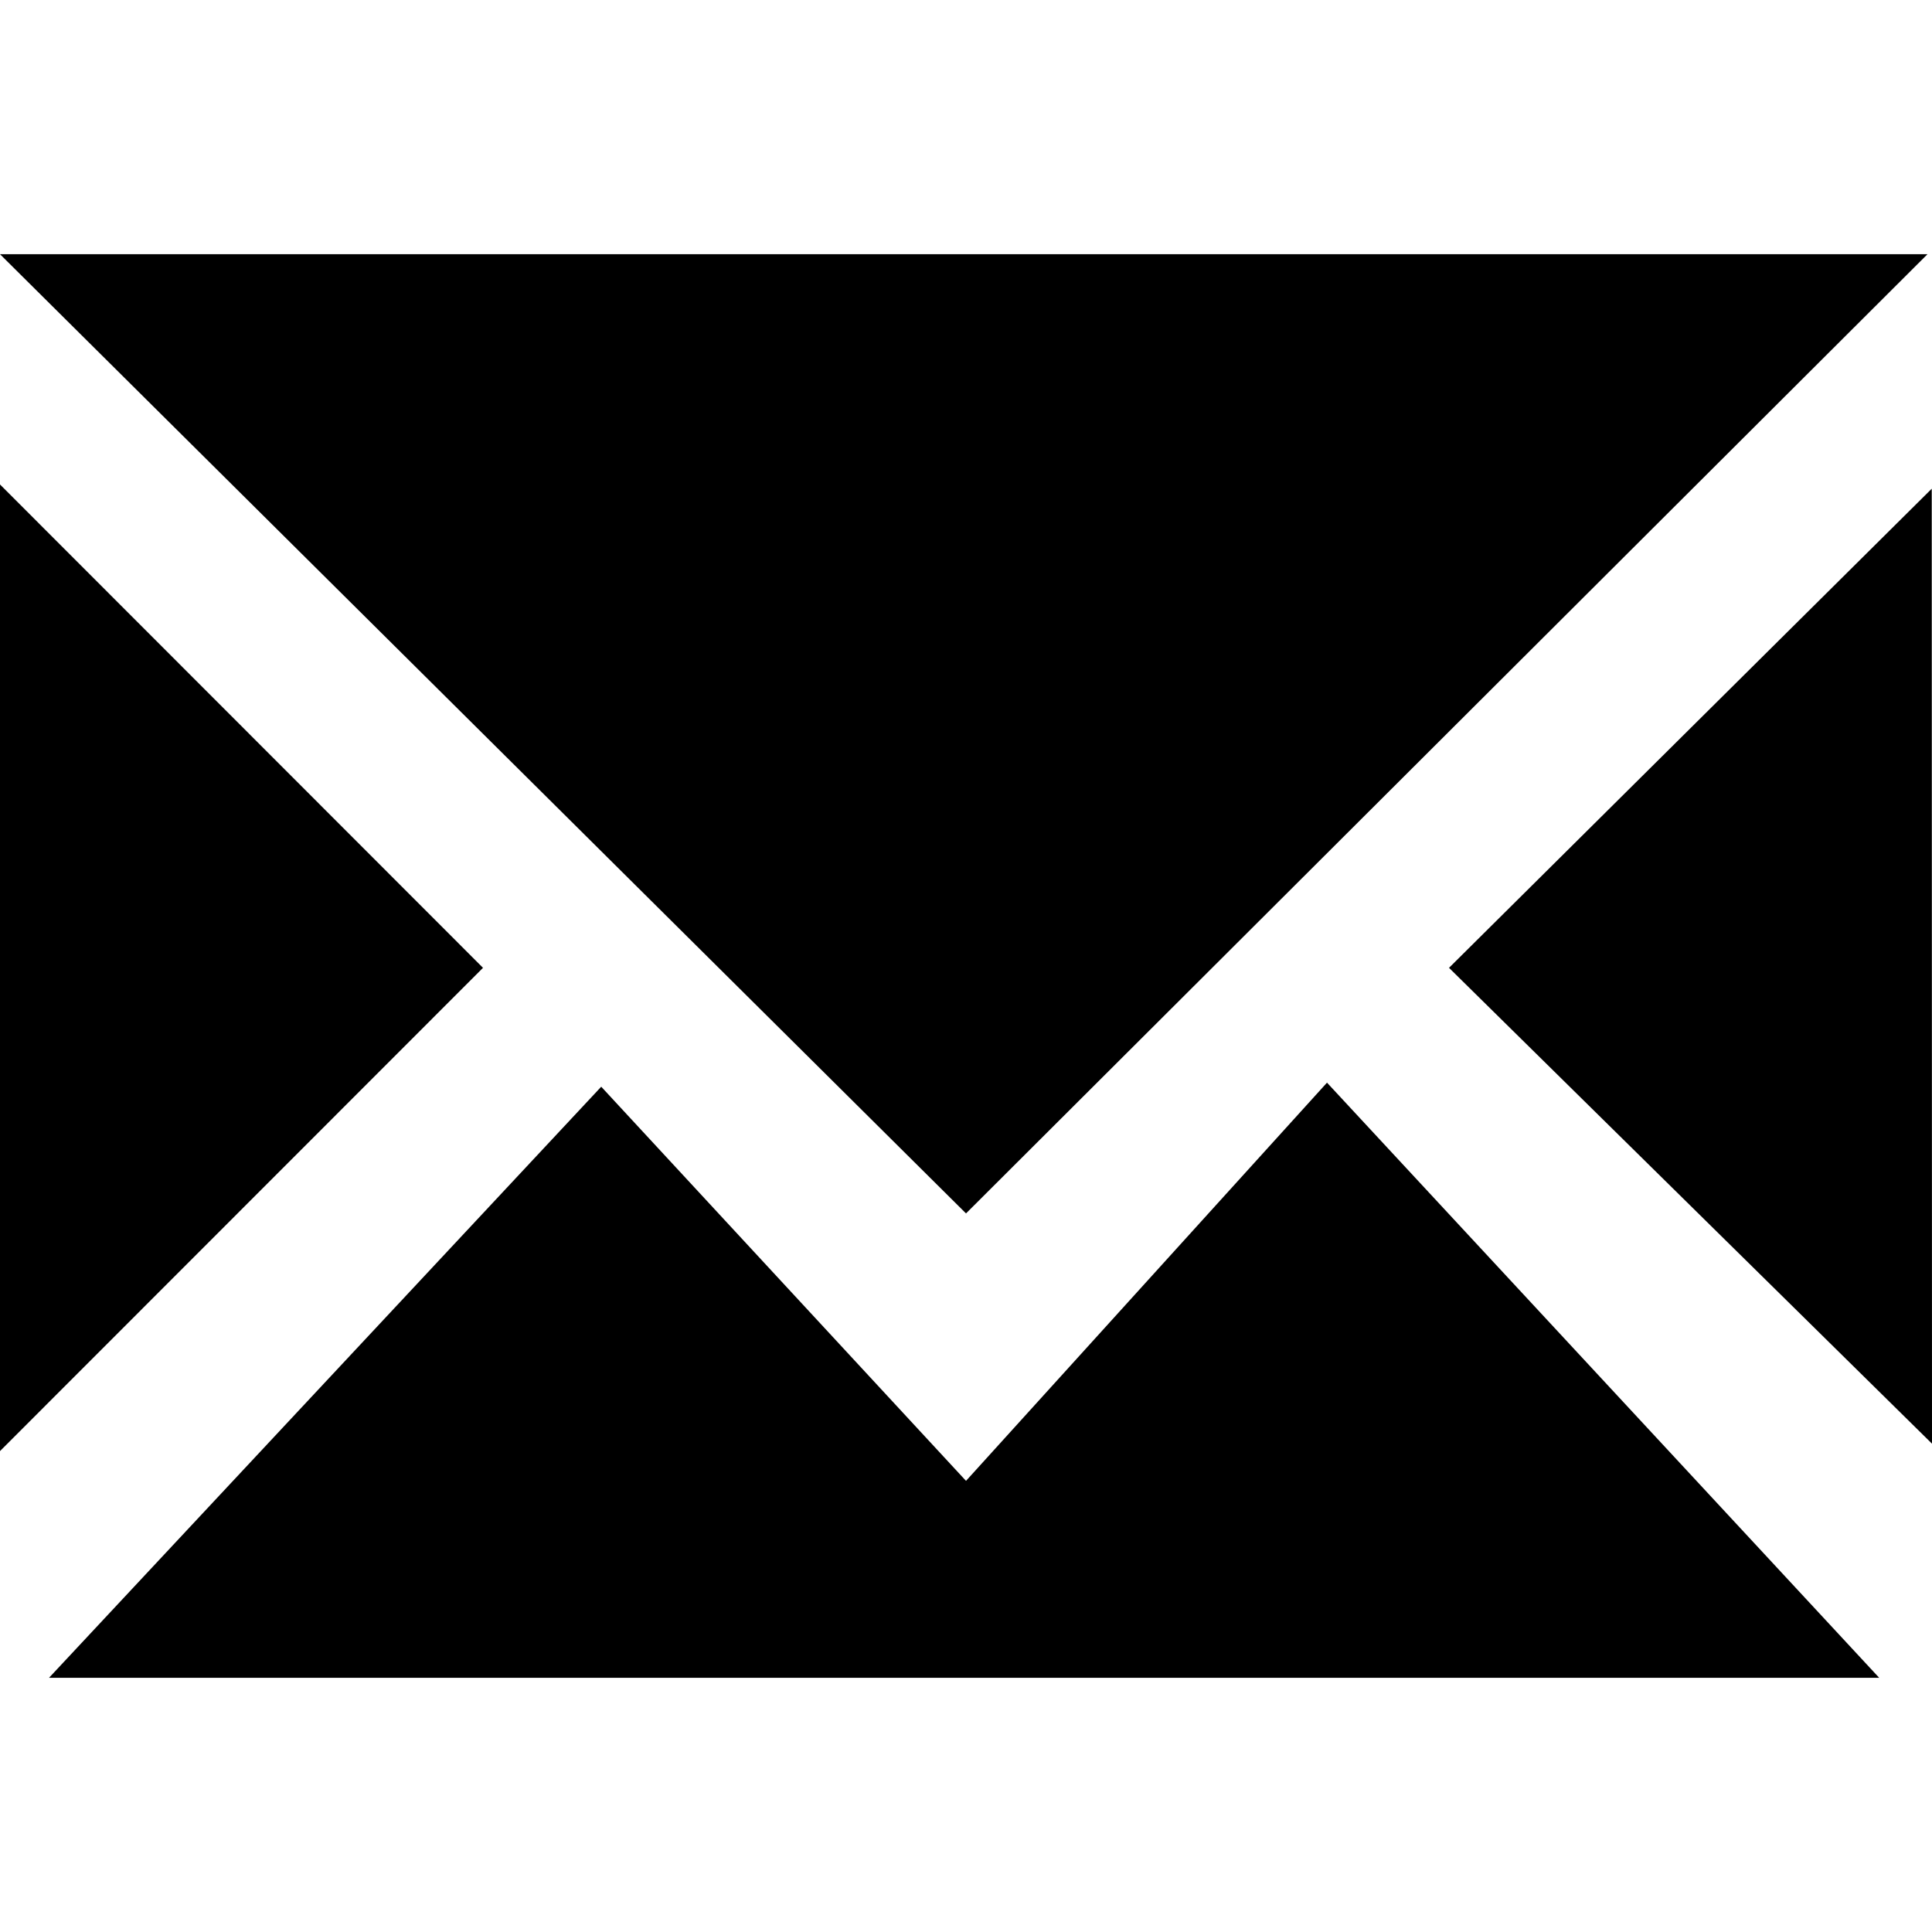 <?xml version="1.0" encoding="iso-8859-1"?>
<!-- Generator: Adobe Illustrator 18.1.1, SVG Export Plug-In . SVG Version: 6.00 Build 0)  -->
<!DOCTYPE svg PUBLIC "-//W3C//DTD SVG 1.1//EN" "http://www.w3.org/Graphics/SVG/1.1/DTD/svg11.dtd">
<svg version="1.1" xmlns="http://www.w3.org/2000/svg" xmlns:xlink="http://www.w3.org/1999/xlink" x="0px" y="0px"
	 viewBox="0 0 512 512" style="enable-background:new 0 0 512 512;" xml:space="preserve">
<g id="all" style="display:none;">
	<g style="display:inline;">
		<g>
			<rect x="-0.002" y="0" style="fill:#0E6BAC;" width="141.74" height="140.68"/>
			<rect x="-0.002" y="185.66" style="fill:#0E6BAC;" width="141.74" height="140.68"/>
			<rect x="-0.002" y="371.32" style="fill:#0E6BAC;" width="141.74" height="140.68"/>
		</g>
		<g>
			<rect x="185.128" y="0" style="fill:#0E6BAC;" width="141.74" height="140.68"/>
			<rect x="185.128" y="185.66" style="fill:#0E6BAC;" width="141.74" height="140.68"/>
			<rect x="185.128" y="371.32" style="fill:#0E6BAC;" width="141.74" height="140.68"/>
		</g>
		<g>
			<rect x="370.258" y="0" style="fill:#0E6BAC;" width="141.74" height="140.68"/>
			<rect x="370.258" y="185.66" style="fill:#0E6BAC;" width="141.74" height="140.68"/>
			<rect x="370.258" y="371.32" style="fill:#0E6BAC;" width="141.74" height="140.68"/>
		</g>
	</g>
</g>
<g id="article" style="display:none;">
	<g style="display:inline;">
		<rect x="0" y="65.885" style="fill:#0E6BAC;" width="461.883" height="84.978"/>
		<rect x="0" y="361.137" style="fill:#0E6BAC;" width="383.063" height="84.978"/>
		<rect x="0" y="213.511" style="fill:#0E6BAC;" width="512" height="84.978"/>
	</g>
</g>
<g id="blog" style="display:none;">
	<path style="display:inline;fill:#0E6BAC;" d="M417.26,34.423H94.74C42.411,34.423,0,76.851,0,129.156v181.84
		c0,43.944,29.946,80.777,70.509,91.495c-6.693,19.691-21.726,41.181-50.666,62.999c-7.583,5.723,2.771,12.087,23.619,12.087
		c32.323,0,89.973-15.272,145.418-71.849h228.38c52.324,0,94.74-42.405,94.74-94.732v-181.84
		C512,76.851,469.585,34.423,417.26,34.423z M110.01,115.641h253.408v46.623H110.01V115.641z M320.174,324.251H110.01v-46.623
		h210.164V324.251z M390.914,243.257H110.01v-46.623h280.904V243.257z"/>
</g>
<g id="book" style="display:none;">
	<g id="_x39_61-book-32-toolbar-selected_x40_2x.png" style="display:inline;">
		<g>
			<path style="fill:#0E6BAC;" d="M432.766,94.33l0.102-0.204L179.5,2.02c-0.102,0-0.204-0.102-0.306-0.102l-1.326-0.51
				l-0.102,0.204C176.848,1.408,175.828,1,174.808,1c-2.652,0-4.896,1.02-6.834,2.448l-0.102-0.204L75.154,72.91l0.102,0.204
				c-2.856,2.142-4.794,5.304-4.794,9.078v324.564c0,5.406,3.672,9.69,8.67,11.016l-0.102,0.204L332.5,509.98
				c0.102,0,0.204,0.102,0.306,0.102l1.326,0.51l0.102-0.204c1.02,0.306,1.938,0.612,2.958,0.612
				c6.426,0,11.628-5.202,11.628-11.628V174.91c0-5.406-3.672-9.69-8.67-11.016l0.102-0.204l-234.09-85.068l70.686-53.04
				l241.434,87.822V429.91c0,6.426,5.202,11.628,11.628,11.628c6.426,0,11.628-5.202,11.628-11.628V105.346
				C441.436,99.94,437.764,95.656,432.766,94.33z"/>
		</g>
	</g>
</g>
<g id="commentary" style="display:none;">
	<g style="display:inline;">
		<path style="fill:#0E6BAC;" d="M212.865,124.825c-61.289,0-84.443,42.241-84.443,132.115l-2.587,0.683h56.798
			c16.577,0,30.154,13.577,30.154,30.181v175.398c0,16.603-13.577,30.181-30.154,30.181H30.182C13.553,493.382,0,479.805,0,463.202
			V287.803c0-1.558,0.232-3.05,0.477-4.53C1.506,150.128,31.16,29.288,212.865,18.618V124.825z"/>
		<path style="fill:#0E6BAC;" d="M512,124.825c-61.289,0-84.469,42.241-84.469,132.115l-2.561,0.683h56.771
			c16.59,0,30.168,13.577,30.168,30.181v175.398c0,16.603-13.577,30.181-30.168,30.181H329.304
			c-16.616,0-30.182-13.577-30.182-30.181V287.803c0-1.558,0.245-3.05,0.477-4.53C300.629,150.128,330.282,29.288,512,18.618
			V124.825z"/>
	</g>
</g>
<g id="policy-brief" style="display:none;">
	<g style="display:inline;">
		<g>
			<path style="fill-rule:evenodd;clip-rule:evenodd;fill:#0E6BAC;" d="M268.744,0H47.898v512h416.203V192.048L268.744,0z
				 M272.413,192.688V65.103l127.124,127.585H272.413z"/>
		</g>
	</g>
</g>
<g id="report" style="display:none;">
	<g style="display:inline;">
		<g>
			<path style="fill:#0E6BAC;" d="M317.987,357.333c0,8.088-6.556,14.644-14.644,14.644h-94.686
				c-8.088,0-14.644-6.556-14.644-14.644v-20.901L0,252.472v192.686c0,16.908,13.834,30.743,30.743,30.743h450.514
				c16.908,0,30.743-13.834,30.743-30.743V252.473l-194.014,83.96V357.333z"/>
			<path style="fill:#0E6BAC;" d="M481.257,122.861H388.56V84.409c0-26.638-21.672-48.31-48.31-48.31h-168.5
				c-26.638,0-48.31,21.672-48.31,48.31v38.452H30.743C13.834,122.861,0,136.696,0,153.604v60.585l194.014,83.96v-0.932
				c0-8.088,6.556-14.644,14.644-14.644h94.686c8.088,0,14.644,6.556,14.644,14.644v0.933L512,214.189v-60.585
				C512,136.696,498.166,122.861,481.257,122.861z M158.574,84.409c0-7.265,5.91-13.176,13.176-13.176h168.5
				c7.265,0,13.176,5.91,13.176,13.176v38.452H158.574V84.409z"/>
		</g>
	</g>
</g>
<g id="video" style="display:none;">
	<path style="display:inline;fill:#0E6BAC;" d="M512,393.977L367.999,326.48l-0.011-0.868v63.333
		c0,15.14-12.39,27.542-27.542,27.542H27.542C12.402,416.487,0,404.085,0,388.945V123.043c0-15.14,12.402-27.53,27.542-27.53
		h312.904c15.151,0,27.542,12.39,27.542,27.53v64.147L512,119.081V393.977z"/>
</g>
<g id="visualization" style="display:none;">
	<path style="display:inline;fill:#0E6BAC;" d="M0,495.531l0-224.58h114.428v224.58H0z M512,133.99v361.541H397.572V133.99H512z
		 M313.214,16.469v479.062H198.786V16.469H313.214z"/>
</g>
<g id="wilson-quarterly" style="display:none;">
	<g style="display:inline;">
		<g>
			<polygon points="0,141.97 104.846,366.908 140.818,290.452 176.754,366.908 281.6,141.97 238.591,141.979 170.872,303.729 
				140.621,231.775 110.406,302.484 42.973,141.97 			"/>
			<polygon points="110.654,255.424 64.924,141.966 102.839,141.966 130.207,206.9 			"/>
			<polygon points="170.591,255.424 216.322,141.975 178.407,141.966 151.038,206.9 			"/>
			<polygon points="140.619,181.029 124.818,141.969 156.412,141.969 			"/>
		</g>
		<g>
			<path d="M389.526,277.696c-11.983,0-21.697-9.713-21.697-21.696c0-11.983,9.714-21.697,21.697-21.697
				c11.983,0,21.697,9.714,21.697,21.697C411.223,267.983,401.509,277.696,389.526,277.696z"/>
			<path d="M512,256c0-67.668-54.856-122.524-122.523-122.524S266.953,188.332,266.953,256s54.856,122.524,122.523,122.524
				c12.88,0,25.286-2.012,36.948-5.697l-10.927-28.745c-8.26,2.444-16.979,3.81-26.021,3.81c-50.67,0-91.893-41.223-91.893-91.893
				s41.223-91.893,91.893-91.893S481.369,205.33,481.369,256c0,33.07-17.619,62.027-43.903,78.216l14.249,27.189
				C487.756,340.074,512,300.915,512,256z"/>
			<path d="M462.274,256c0-40.178-32.571-72.748-72.748-72.748S316.777,215.822,316.777,256s32.571,72.748,72.748,72.748
				c6.641,0,12.949-1.177,19.061-2.844l-10.316-27.14c-2.827,0.577-5.751,0.884-8.745,0.884c-24.069,0-43.65-19.581-43.65-43.649
				s19.581-43.649,43.65-43.649c24.068,0,43.649,19.581,43.649,43.649c0,14.547-7.223,27.369-18.196,35.305l13.579,25.911
				C448.78,304.295,462.274,281.778,462.274,256z"/>
			<circle cx="389.526" cy="256" r="21.697"/>
		</g>
	</g>
</g>
<g id="wilson-center-brief" style="display:none;">
	<g style="display:inline;">
		<polygon style="fill:#0E6BAC;" points="0,51.514 190.629,460.493 256.033,321.481 321.371,460.493 512,51.514 433.802,51.531 
			310.677,345.621 255.674,214.796 200.737,343.358 78.133,51.514 		"/>
		<polygon style="fill:#0E6BAC;" points="201.19,257.795 118.043,51.507 186.979,51.507 236.74,169.57 		"/>
		<polygon style="fill:#0E6BAC;" points="310.166,257.795 393.312,51.523 324.376,51.507 274.615,169.57 		"/>
		<polygon style="fill:#0E6BAC;" points="255.671,122.532 226.941,51.512 284.385,51.512 		"/>
	</g>
</g>
<g id="facebook" style="display:none;">
	<path style="display:inline;fill:#F27A22;" d="M295.394,512H189.491V255.99H136.55v-88.243h52.941v-52.961
		C189.491,42.81,219.373,0,304.255,0h70.685v88.243h-44.163c-33.054,0-35.248,12.336-35.248,35.342l-0.135,44.163h80.056
		l-9.371,88.243h-70.685V512z"/>
</g>
<g id="twitter" style="display:none;">
	<path style="display:inline;fill:#F27A22;" d="M512,97.209c-18.838,8.355-39.082,14.001-60.33,16.54
		c21.685-13,38.342-33.585,46.185-58.115c-20.297,12.039-42.778,20.78-66.705,25.49c-19.16-20.415-46.46-33.17-76.672-33.17
		c-58.01,0-105.044,47.03-105.044,105.04c0,8.233,0.929,16.25,2.72,23.939c-87.3-4.381-164.701-46.2-216.509-109.752
		c-9.042,15.514-14.222,33.558-14.222,52.809c0,36.444,18.544,68.595,46.73,87.432c-17.219-0.546-33.416-5.271-47.578-13.139
		c-0.01,0.439-0.01,0.877-0.01,1.321c0,50.894,36.209,93.347,84.261,103c-8.814,2.4-18.094,3.685-27.674,3.685
		c-6.769,0-13.349-0.66-19.764-1.885c13.368,41.73,52.16,72.102,98.126,72.947c-35.95,28.175-81.242,44.967-130.457,44.967
		c-8.479,0-16.84-0.497-25.058-1.47c46.486,29.805,101.701,47.197,161.021,47.197c193.211,0,298.868-160.062,298.868-298.872
		c0-4.554-0.102-9.084-0.305-13.59C480.11,136.774,497.917,118.274,512,97.209z"/>
</g>
<g id="linkedin" style="display:none;">
	<g style="display:inline;">
		<path style="fill:#F27A22;" d="M61.333,125.333h-0.667c-18,0-32.625-5.458-43.833-16.333S0,84.542,0,68.333
			C0,51.875,5.709,38.292,17.167,27.5S43.542,11.333,62,11.333c12.208,0,23,2.5,32.333,7.5s16.458,11.792,21.333,20.333
			c4.875,8.542,7.458,18.292,7.667,29.167c0,10.667-2.458,20.292-7.333,28.833c-4.875,8.542-12.125,15.375-21.667,20.5
			S73.792,125.333,61.333,125.333z M116.333,500.667h-110V170.333h110V500.667z M512,500.667H402.333V324
			c0-23.333-4.5-41.625-13.5-54.833c-9-13.208-23.042-19.833-42.167-19.833c-9.542,0-18.292,2.042-26.167,6.167
			c-7.875,4.125-14.167,9-18.833,14.667c-4.667,5.667-8.458,12.042-11.333,19.167c-2.458,6-3.667,15-3.667,27v184.333H177
			c0.875-199.542,0.875-309.667,0-330.333h109.667v47c2.458-3.792,4.833-7.208,7.167-10.333c2.333-3.125,5.292-6.625,8.833-10.5
			c3.542-3.875,7.167-7.333,10.833-10.333c3.667-3,8.125-6,13.333-9c5.208-3,10.667-5.542,16.333-7.667
			c5.667-2.125,12.167-3.792,19.5-5c7.333-1.208,15-1.833,23-1.833c18.208,0,34.958,3.042,50.167,9.167
			c15.208,6.125,28.542,15.125,40,27c11.458,11.875,20.333,27.458,26.667,46.667c6.333,19.208,9.5,41.167,9.5,65.833V500.667z"/>
	</g>
</g>
<g id="youtube" style="display:none;">
	<g id="Lozenge" style="display:inline;">
		<g>
			<path d="M506.887,153.632c0,0-5.003-35.282-20.354-50.82c-19.469-20.393-41.293-20.494-51.301-21.687
				c-71.647-5.179-179.121-5.179-179.121-5.179h-0.223c0,0-107.472,0-179.121,5.179c-10.009,1.194-31.824,1.295-51.301,21.687
				c-15.351,15.537-20.346,50.82-20.346,50.82S0,195.065,0,236.497v38.843c0,41.432,5.12,82.865,5.12,82.865
				s4.995,35.283,20.346,50.82c19.477,20.393,45.06,19.748,56.455,21.885C122.883,434.839,256,436.054,256,436.054
				s107.585-0.162,179.232-5.341c10.008-1.194,31.831-1.295,51.301-21.687c15.351-15.537,20.354-50.82,20.354-50.82
				S512,316.773,512,275.341v-38.843C512,195.065,506.887,153.632,506.887,153.632z M203.142,322.412l-0.023-143.858l138.345,72.18
				L203.142,322.412z"/>
		</g>
	</g>
</g>
<g id="mail">
	<g>
		<g>
			<path d="M0,128.389v256.164l128.001-128.069L0,128.389z M256.003,392.444L159.331,287.99L12.994,444.631h485.01L351.667,286.914
				L256.003,392.444z M510.801,67.369H0l256.003,254.2L510.801,67.369z M512,382.589l-0.07-253.071L384.004,256.485L512,382.589z"/>
		</g>
	</g>
</g>
<g id="print" style="display:none;">
	<g style="display:inline;">
		<path d="M85.333,21.333C85.333,9.551,94.872,0,106.666,0h192c5.641,0,11.076,2.257,15.076,6.257l106.667,106.667
			c4,4,6.257,9.422,6.257,15.076v170.667H384V149.333h-85.333c-11.794,0-21.333-9.551-21.333-21.333V42.666H128v256H85.333V21.333z"
			/>
		<path d="M469.333,320H42.667C19.179,320,0,339.192,0,362.667v106.667C0,492.808,19.179,512,42.667,512h426.666
			C492.794,512,512,492.808,512,469.333V362.667C512,339.192,492.794,320,469.333,320z M456,435.999
			c0,11.039-8.937,20.001-20.001,20.001H396c-11.064,0-20.001-8.962-20.001-20.001V396c0-11.039,8.937-20.001,20.001-20.001h39.999
			c11.064,0,20.001,8.962,20.001,20.001V435.999z"/>
	</g>
</g>
<g id="rss" style="display:none;">
	<g style="display:inline;">
		<path d="M68.987,375.451c37.547,0,67.956,30.457,67.956,68.004c0,37.544-30.409,67.953-67.956,67.953
			c-37.532,0-67.953-30.409-67.953-67.953C1.034,405.908,31.456,375.451,68.987,375.451z"/>
		<path d="M1.107,272.115c63.698,0,123.546,24.899,168.571,70.12c45.049,45.271,69.838,105.55,69.838,169.714h98.118
			c0-186.395-150.955-338.003-336.526-338.003V272.115z"/>
		<path d="M1.231,98.118c226.968,0,411.652,185.707,411.652,413.882h98.083c0-282.301-228.653-512-509.735-512V98.118z"/>
	</g>
</g>
<g id="webcast" style="display:none;">
	<path style="display:inline;fill:#0E6BAC;" d="M417.26,34.423H94.74C42.413,34.423,0,76.851,0,129.156v181.84
		c0,43.944,29.947,80.777,70.509,91.495c-6.693,19.69-21.724,41.181-50.666,62.999c-7.581,5.722,2.771,12.087,23.62,12.087
		c32.323,0,89.971-15.272,145.418-71.849H417.26c52.325,0,94.74-42.405,94.74-94.732v-181.84
		C512,76.851,469.586,34.423,417.26,34.423z M429.16,312.201l-93.632-66.059l-0.007-0.564v63.351
		c0,9.844-8.057,17.908-17.909,17.908H114.154c-9.844,0-17.908-8.064-17.908-17.908V136.034c0-9.844,8.064-17.901,17.908-17.901
		h203.458c9.852,0,17.909,8.056,17.909,17.901v63.881l93.639-66.458V312.201z"/>
</g>
<g id="webcast-live" style="display:none;">
	<path style="display:inline;fill:#0E6BAC;" d="M417.26,34.423H94.74C42.413,34.423,0,76.851,0,129.156v181.84
		c0,43.944,29.947,80.777,70.509,91.495c-6.693,19.69-21.724,41.181-50.666,62.999c-7.581,5.722,2.771,12.087,23.62,12.087
		c32.323,0,89.971-15.272,145.418-71.849H417.26c52.325,0,94.74-42.405,94.74-94.732v-181.84
		C512,76.851,469.586,34.423,417.26,34.423z M345.771,286.327l-66.629-31.231l-0.005-0.401v29.304
		c0,7.005-5.733,12.744-12.744,12.744h-144.78c-7.005,0-12.744-5.738-12.744-12.744V160.966c0-7.005,5.738-12.738,12.744-12.738
		h144.78c7.011,0,12.744,5.733,12.744,12.738v29.681l66.635-31.514V286.327z M411.034,162.882c-18.497,0-33.491-14.994-33.491-33.49
		c0-18.494,14.994-33.488,33.491-33.488c18.494,0,33.491,14.993,33.491,33.488C444.524,147.888,429.527,162.882,411.034,162.882z"/>
</g>
<g id="register" style="display:none;">
	<g style="display:inline;">
		<g>
			<polygon style="fill:#0E6BAC;" points="215.962,432.026 215.962,368.026 135.987,368.026 135.987,287.949 71.987,287.949 
				71.987,368.026 0,368.026 0,432.026 71.987,432.026 71.987,512 135.987,512 135.987,432.026 			"/>
			<path style="fill:#0E6BAC;" d="M512,501.146V382.771c-13.824-54.477-46.49-104.96-105.472-128.614
				c19.456-18.739,33.382-45.056,33.382-78.131v-64C440.013,50.278,389.734,0,327.987,0S215.962,50.278,215.962,112.026v64
				c0,32.973,13.926,59.29,33.382,78.029c-36.762,14.746-63.283,40.038-81.408,70.144v11.776h30.003
				c23.04-35.738,62.771-64,130.048-64c0.512,0,1.024,0.102,1.536,0.102l0,0C465.306,272.998,488.038,389.53,488.038,448v31.949
				h-320V512h320C497.562,512,506.163,507.802,512,501.146z M327.987,256c-26.624,0-79.974-24.781-79.974-79.974v-64
				c0-44.134,35.84-79.974,79.974-79.974s79.974,35.84,79.974,79.974v64C407.962,231.219,354.611,256,327.987,256z"/>
		</g>
	</g>
</g>
<g id="calendar" style="display:none;">
	<g style="display:inline;">
		<g>
			<path style="fill:#0E6BAC;" d="M469.205,48.067h-69.311V16.022c0-8.805-7.167-15.971-15.971-15.971
				c-8.805,0-15.971,7.167-15.971,15.971v31.942H271.92V16.022c0-8.805-7.167-15.971-15.971-15.971s-15.971,7.167-15.971,15.971
				v31.942h-96.032V16.022c0-8.805-7.167-15.971-15.971-15.971s-15.971,7.167-15.971,15.971v31.942H42.692
				C19.145,48.067,0,67.11,0,90.657v378.599c0,23.547,19.145,42.692,42.692,42.692h426.616c23.547,0,42.692-19.145,42.692-42.692
				V90.657C511.898,67.11,492.855,48.067,469.205,48.067z M479.955,469.257c0,5.836-4.812,10.647-10.647,10.647H42.692
				c-5.836,0-10.647-4.812-10.647-10.647V90.657c0-5.836,4.812-10.647,10.647-10.647h69.311v31.942
				c0,8.805,7.167,15.971,15.971,15.971s15.971-7.167,15.971-15.971V80.01h96.032v31.942c0,8.805,7.167,15.971,15.971,15.971
				s15.971-7.167,15.971-15.971V80.01h96.032v31.942c0,8.805,7.167,15.971,15.971,15.971c8.805,0,15.971-7.167,15.971-15.971V80.01
				h69.311c5.836,0,10.647,4.812,10.647,10.647v378.599H479.955z"/>
			<rect x="112.003" y="192.013" style="fill:#0E6BAC;" width="63.987" height="48.016"/>
			<rect x="112.003" y="271.971" style="fill:#0E6BAC;" width="63.987" height="48.016"/>
			<rect x="112.003" y="352.032" style="fill:#0E6BAC;" width="63.987" height="48.016"/>
			<rect x="224.006" y="352.032" style="fill:#0E6BAC;" width="63.987" height="48.016"/>
			<rect x="224.006" y="271.971" style="fill:#0E6BAC;" width="63.987" height="48.016"/>
			<rect x="224.006" y="192.013" style="fill:#0E6BAC;" width="63.987" height="48.016"/>
			<rect x="335.907" y="352.032" style="fill:#0E6BAC;" width="63.987" height="48.016"/>
			<rect x="335.907" y="271.971" style="fill:#0E6BAC;" width="63.987" height="48.016"/>
			<rect x="335.907" y="192.013" style="fill:#0E6BAC;" width="63.987" height="48.016"/>
		</g>
	</g>
</g>
<g id="play" style="display:none;">
	<path style="display:inline;" d="M178.494,16.272c-27.788-28.303-50.503-18.732-50.503,21.322v436.812
		c0,40.054,22.715,49.629,50.503,21.322l184.646-188.27c27.824-28.303,27.824-74.607,0-102.914L178.494,16.272z"/>
</g>
<g id="arrow-left" style="display:none;">
	<g style="display:inline;">
		<path style="fill:#0B81C9;" d="M76.819,256.013h358.374H76.819z"/>
		<path style="fill:#0B81C9;" d="M25.606,256.013c0-28.275,22.925-51.2,51.2-51.2h358.4c28.275,0,51.2,22.925,51.2,51.2
			c0,28.275-22.925,51.2-51.2,51.2h-358.4C48.531,307.213,25.606,284.288,25.606,256.013z"/>
		<path style="fill:#0B81C9;" d="M25.594,256c0-13.1,5-26.212,14.999-36.201l179.2-204.8C239.781-5,272.206-5,292.194,14.999
			c19.999,19.976,19.999,52.426,0,72.402L149.206,256l142.989,168.599c19.999,19.976,19.999,52.426,0,72.402
			c-19.988,19.999-52.413,19.999-72.402,0l-179.2-204.8C30.593,282.212,25.594,269.1,25.594,256z"/>
	</g>
</g>
<g id="arrow-right" style="display:none;">
	<g style="display:inline;">
		<path style="fill:#0B81C9;" d="M435.181,255.987H76.806H435.181z"/>
		<path style="fill:#0B81C9;" d="M486.394,255.987c0,28.275-22.925,51.2-51.2,51.2h-358.4c-28.275,0-51.2-22.925-51.2-51.2
			c0-28.275,22.925-51.2,51.2-51.2h358.4C463.469,204.787,486.394,227.712,486.394,255.987z"/>
		<path style="fill:#0B81C9;" d="M486.406,256c0,13.1-5,26.212-14.999,36.201l-179.2,204.8c-19.988,19.999-52.413,19.999-72.402,0
			c-19.999-19.976-19.999-52.426,0-72.402L362.794,256L219.806,87.401c-19.999-19.976-19.999-52.426,0-72.402
			C239.794-5,272.219-5,292.207,14.999l179.2,204.8C481.407,229.788,486.406,242.9,486.406,256z"/>
	</g>
</g>
<g id="arrow-down" style="display:none;">
	<g style="display:inline;">
		<path style="fill:#F27A22;" d="M256.013,435.181V76.806V435.181z"/>
		<path style="fill:#F27A22;" d="M256.013,486.394c-28.275,0-51.2-22.925-51.2-51.2v-358.4c0-28.275,22.925-51.2,51.2-51.2
			c28.275,0,51.2,22.925,51.2,51.2v358.4C307.213,463.469,284.288,486.394,256.013,486.394z"/>
		<path style="fill:#F27A22;" d="M256,486.406c-13.1,0-26.212-5-36.201-14.999l-204.8-179.2C-5,272.219-5,239.794,14.999,219.806
			c19.976-19.999,52.426-19.999,72.402,0L256,362.794l168.599-142.989c19.976-19.999,52.426-19.999,72.402,0
			c19.999,19.988,19.999,52.413,0,72.402l-204.8,179.2C282.212,481.407,269.1,486.406,256,486.406z"/>
	</g>
</g>
<g id="search" style="display:none;">
	<path style="display:inline;fill:#0B81C9;" d="M12.735,499.262c8.552,8.5,19.704,12.755,30.853,12.755
		c11.106,0,22.257-4.255,30.809-12.766L188.573,385.02c1.405-1.425,2.512-3.011,3.704-4.565
		c32.469,21.12,71.153,33.502,112.73,33.502C419.313,413.958,512,321.314,512,206.976C512,92.651,419.313-0.017,305.007-0.017
		c-114.349,0-206.982,92.667-206.982,206.993c0,41.599,12.363,80.241,33.492,112.678c-1.532,1.192-3.148,2.32-4.597,3.745
		L12.735,437.628C-4.245,454.651-4.245,482.238,12.735,499.262z M155.21,206.976c0-82.594,67.247-149.797,149.797-149.797
		c82.596,0,149.797,67.204,149.797,149.797c0,82.584-67.201,149.786-149.797,149.786C222.458,356.762,155.21,289.561,155.21,206.976
		z"/>
</g>
<g id="trending" style="display:none;">
	<g style="display:inline;">
		<path style="fill:#F27A22;" d="M23.663,321.623c4.405,0,8.298,1.54,11.84,3.636l89.008-111.851
			c-0.258-1.399-0.84-2.705-0.84-4.242c0-13.055,10.606-23.64,23.662-23.64s23.662,10.585,23.662,23.64
			c0,2.098-0.676,4.008-1.213,5.968l100.92,147.006c4.149-3.683,9.51-6.109,15.478-6.109c5.479,0,10.258,2.146,14.245,5.268
			L465.47,140.595c-0.747-1.99-1.605-3.875-1.813-6.105c-1.217-12.999,8.359-24.524,21.358-25.74
			c12.996-1.217,24.545,8.331,25.762,21.329s-8.355,24.571-21.351,25.788c-4.272,0.4-8.166-0.686-11.766-2.363L309.307,376.967
			c0.093,0.931,0.535,1.771,0.535,2.75c0,13.055-10.606,23.638-23.662,23.638c-13.055,0-23.661-10.582-23.661-23.638
			c0-0.42,0.234-0.793,0.234-1.213L159.107,229.261c-3.521,2.051-7.415,3.59-11.773,3.59c-4.989,0-9.372-1.912-13.17-4.524
			L46.158,339.434c0.513,1.912,1.167,3.776,1.167,5.875c0,13.055-10.609,23.638-23.662,23.638C10.608,368.946,0,358.364,0,345.309
			C0,332.208,10.608,321.623,23.663,321.623z"/>
		<rect x="393.637" y="108.645" style="fill:#F27A22;" width="118.364" height="19.768"/>
		<rect x="492.232" y="108.645" style="fill:#F27A22;" width="19.768" height="118.363"/>
	</g>
</g>
<g id="download" style="display:none;">
	<g style="display:inline;">
		<g>
			<path style="fill:#DADAD7;" d="M248.175,376.386c4.754,5.415,12.358,5.282,16.925-0.32l154.436-190.012
				c4.567-5.602,2.376-10.181-4.833-10.181h-67.368c-7.22,0-13.128-5.908-13.128-13.128V42.822c0-7.221-5.921-13.128-13.13-13.128
				H179.426c-7.222,0-13.141,5.908-13.141,13.128v119.923c0,7.207-5.895,13.115-13.117,13.115H85.8
				c-7.208,0-9.227,4.448-4.472,9.877L248.175,376.386z"/>
		</g>
		<g>
			<path style="fill:#DADAD7;" d="M512,482.306H0V271.612c0-11.257,9.133-20.39,20.39-20.39s20.39,9.133,20.39,20.39v169.914
				h430.442V271.612c0-11.257,9.133-20.39,20.39-20.39s20.39,9.133,20.39,20.39V482.306z"/>
		</g>
	</g>
</g>
<g id="sort" style="display:none;">
	<g style="display:inline;">
		<rect x="0" y="183.677" style="fill:#212323;" width="512" height="64.674"/>
		<rect x="0" y="313.024" style="fill:#212323;" width="512" height="64.674"/>
		<rect x="0" y="442.372" style="fill:#212323;" width="512" height="64.674"/>
		<polygon style="fill:#212323;" points="256,114.483 374.569,4.955 137.431,4.955 		"/>
	</g>
</g>
<g id="sort-close" style="display:none;">
	<g style="display:inline;">
		<rect x="0" y="263.649" style="fill:#9F9F9D;" width="512" height="64.674"/>
		<rect x="0" y="134.302" style="fill:#9F9F9D;" width="512" height="64.674"/>
		<rect x="0" y="4.955" style="fill:#9F9F9D;" width="512" height="64.674"/>
		<polygon style="fill:#9F9F9D;" points="256,397.517 137.431,507.045 374.569,507.045 		"/>
	</g>
</g>
</svg>
